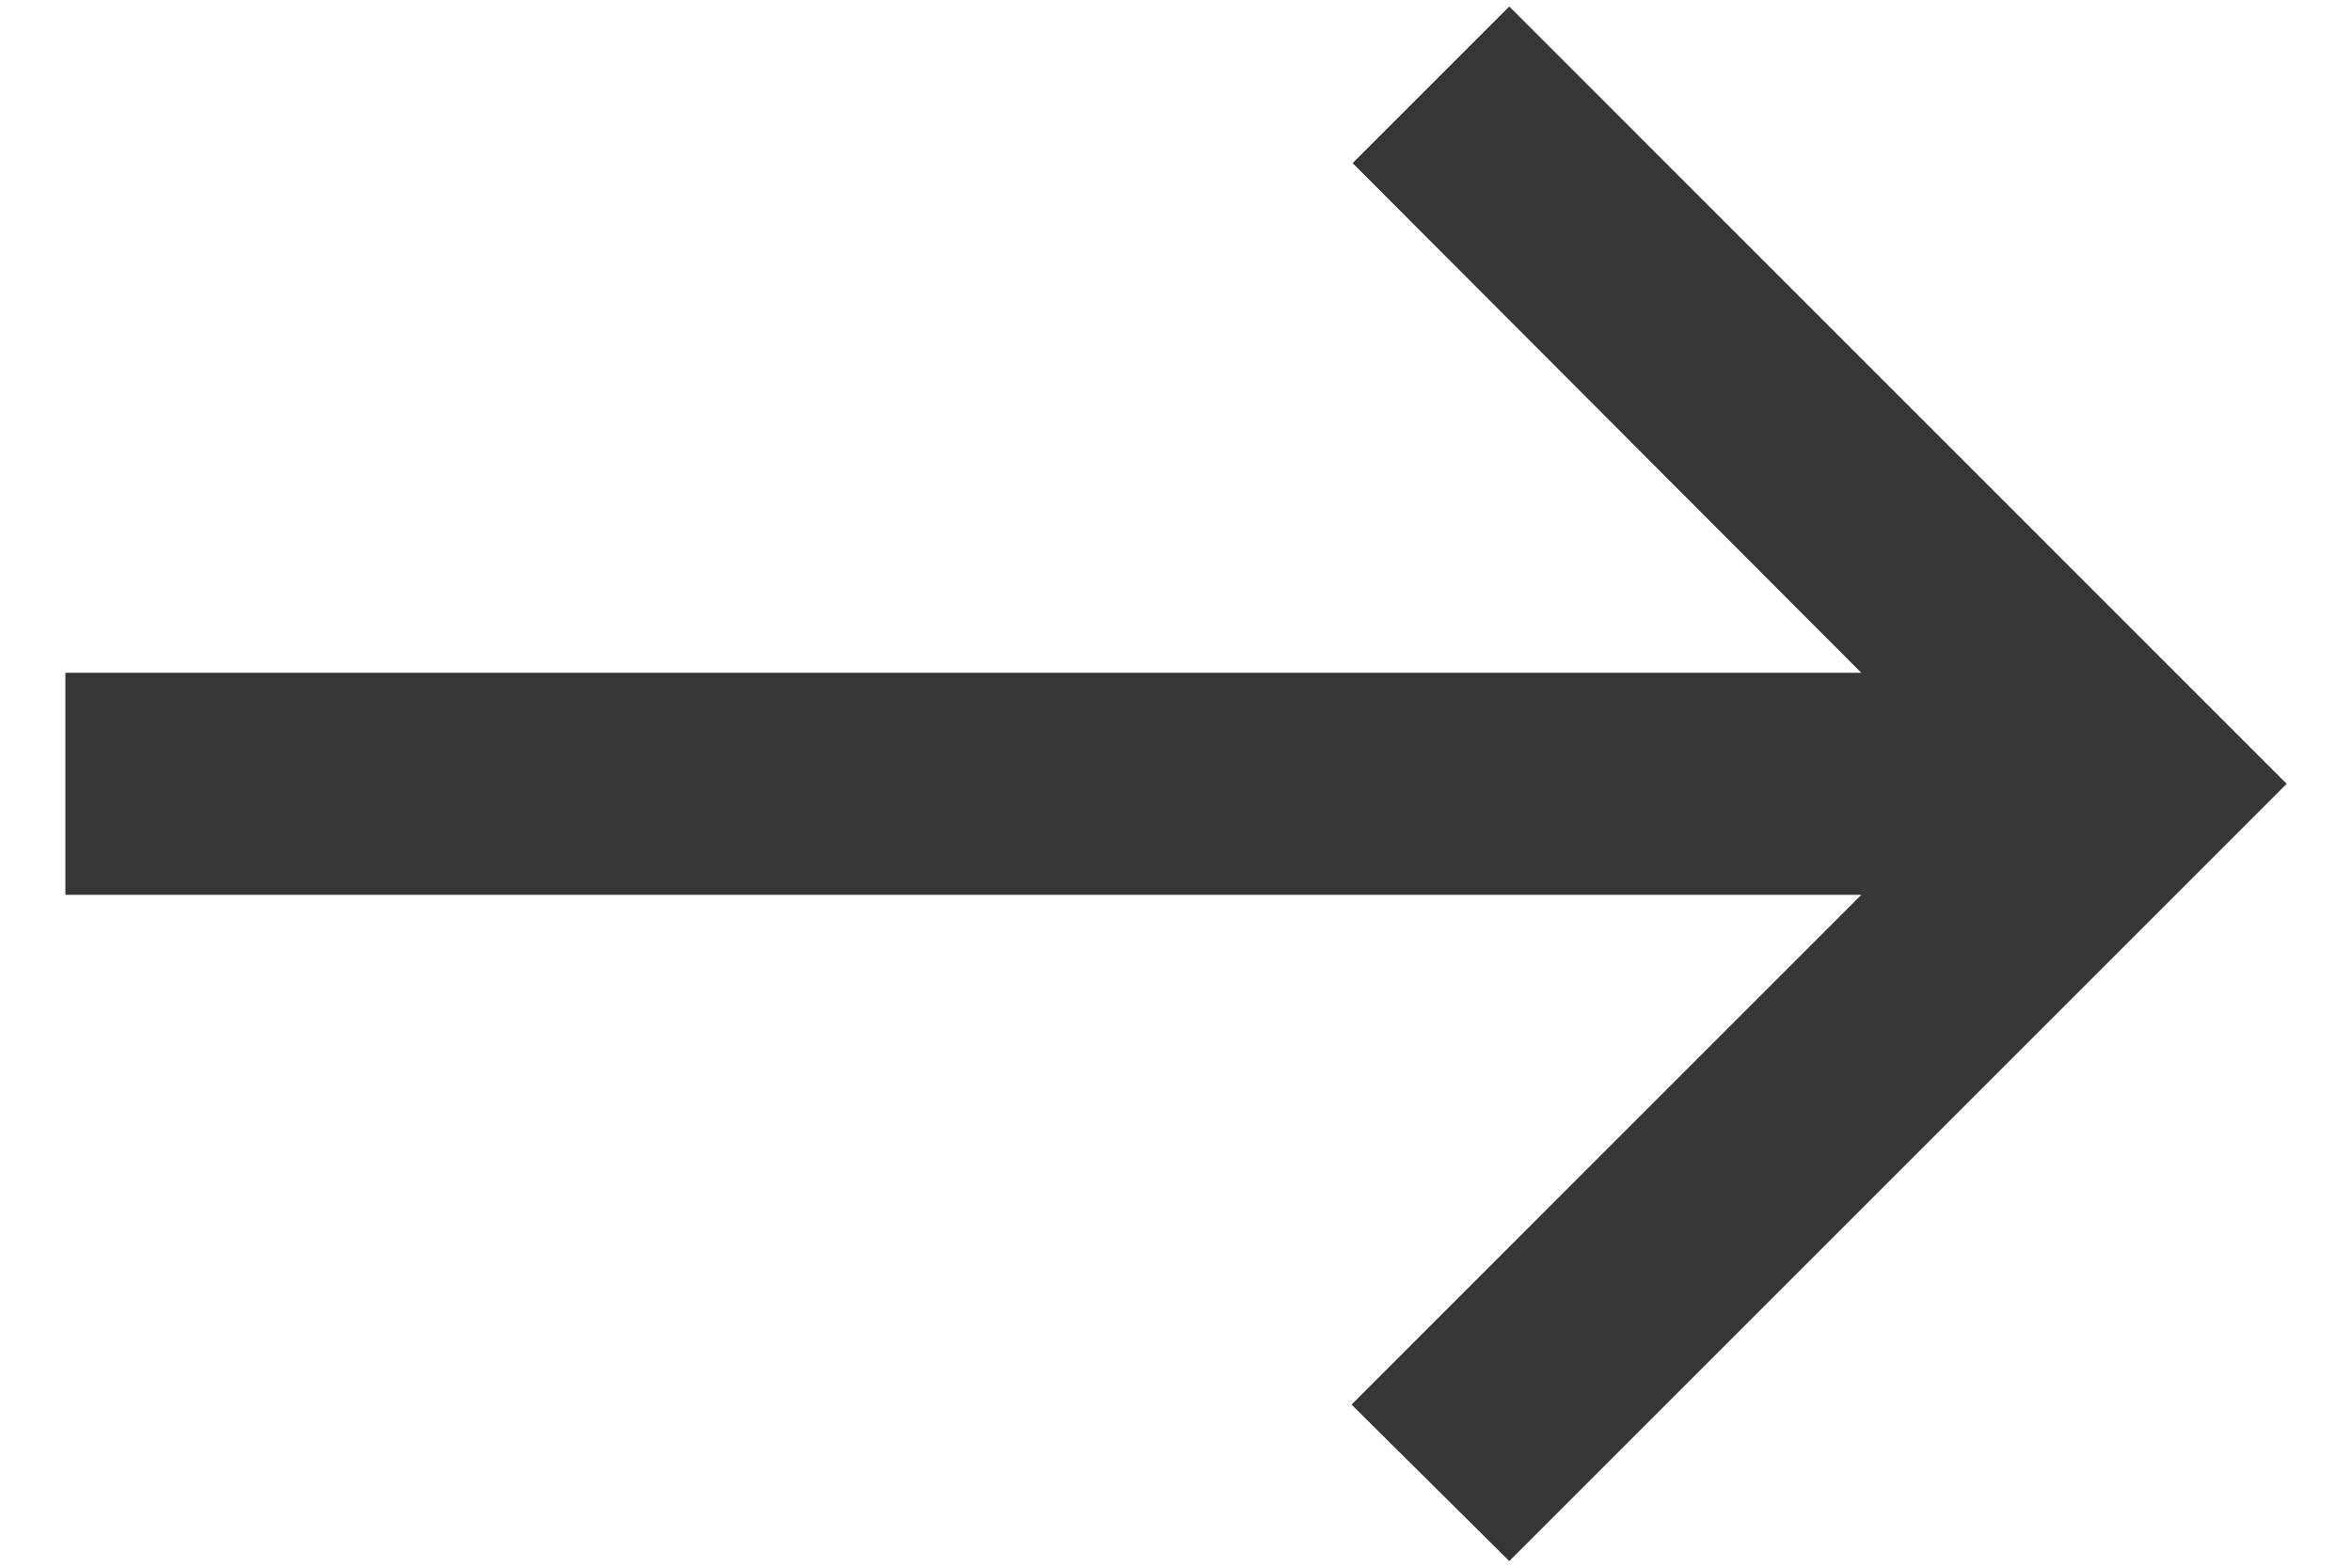 <svg width="30" height="20" viewBox="0 0 30 20" fill="none" xmlns="http://www.w3.org/2000/svg">
<path d="M19.251 0.083L17.253 2.081L23.741 8.583H0.834V11.416H23.741L17.239 17.919L19.251 19.916L29.167 10L19.251 0.083Z" fill="#363636"/>
</svg>
